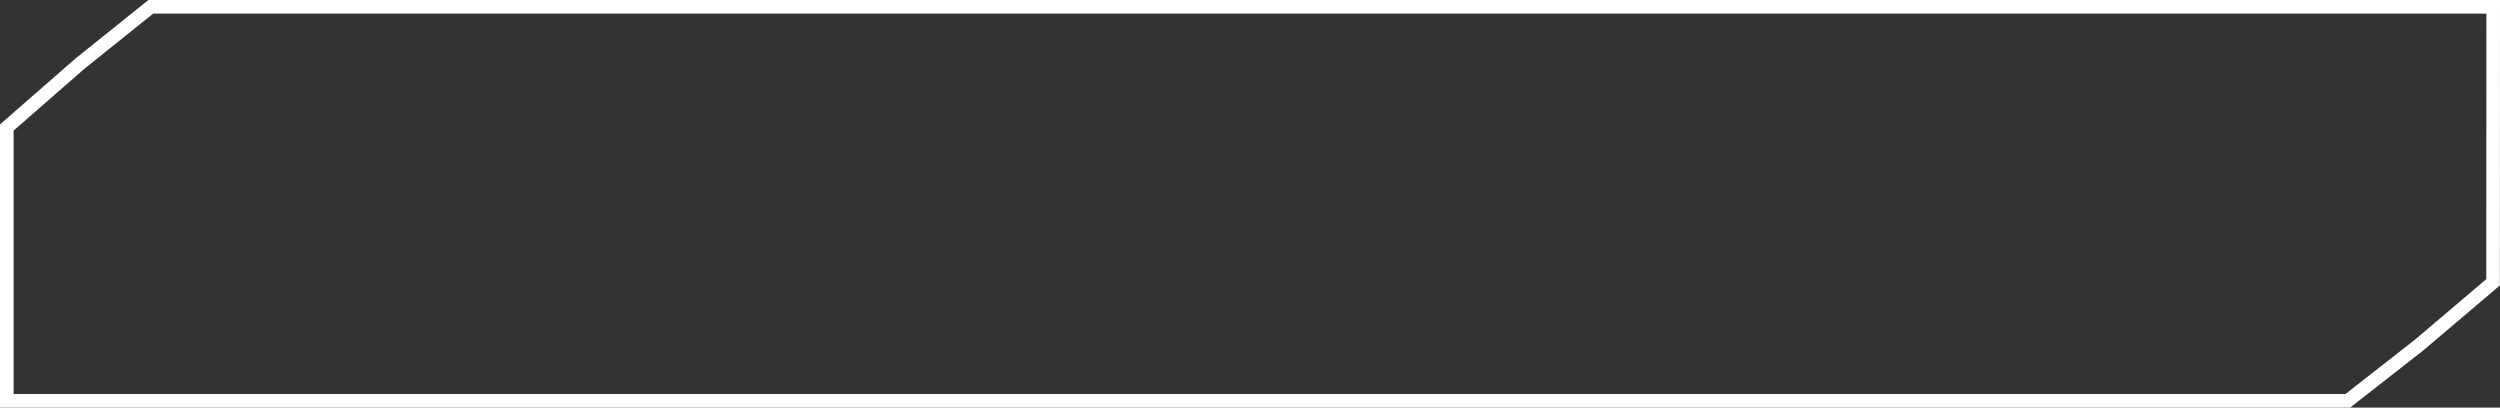 <svg xmlns="http://www.w3.org/2000/svg" width="368" height="60"><rect width="100%" height="100%" fill="#333333" stroke="none"/><g data-name="パス 6" fill="none"><path d="M11.08 8.639L21.85 0H368l-.019 42.016-11.23 9.53L345.939 60H0V18.315z"/><path d="M22.553 2l-10.188 8.173L2 19.223V58h343.25l10.238-8.005 10.493-8.906L366 2H22.553m-.703-2H368l-.02 42.016-11.23 9.53L345.94 60H0V18.315l11.08-9.676L21.85 0z" fill="#fff"/></g></svg>